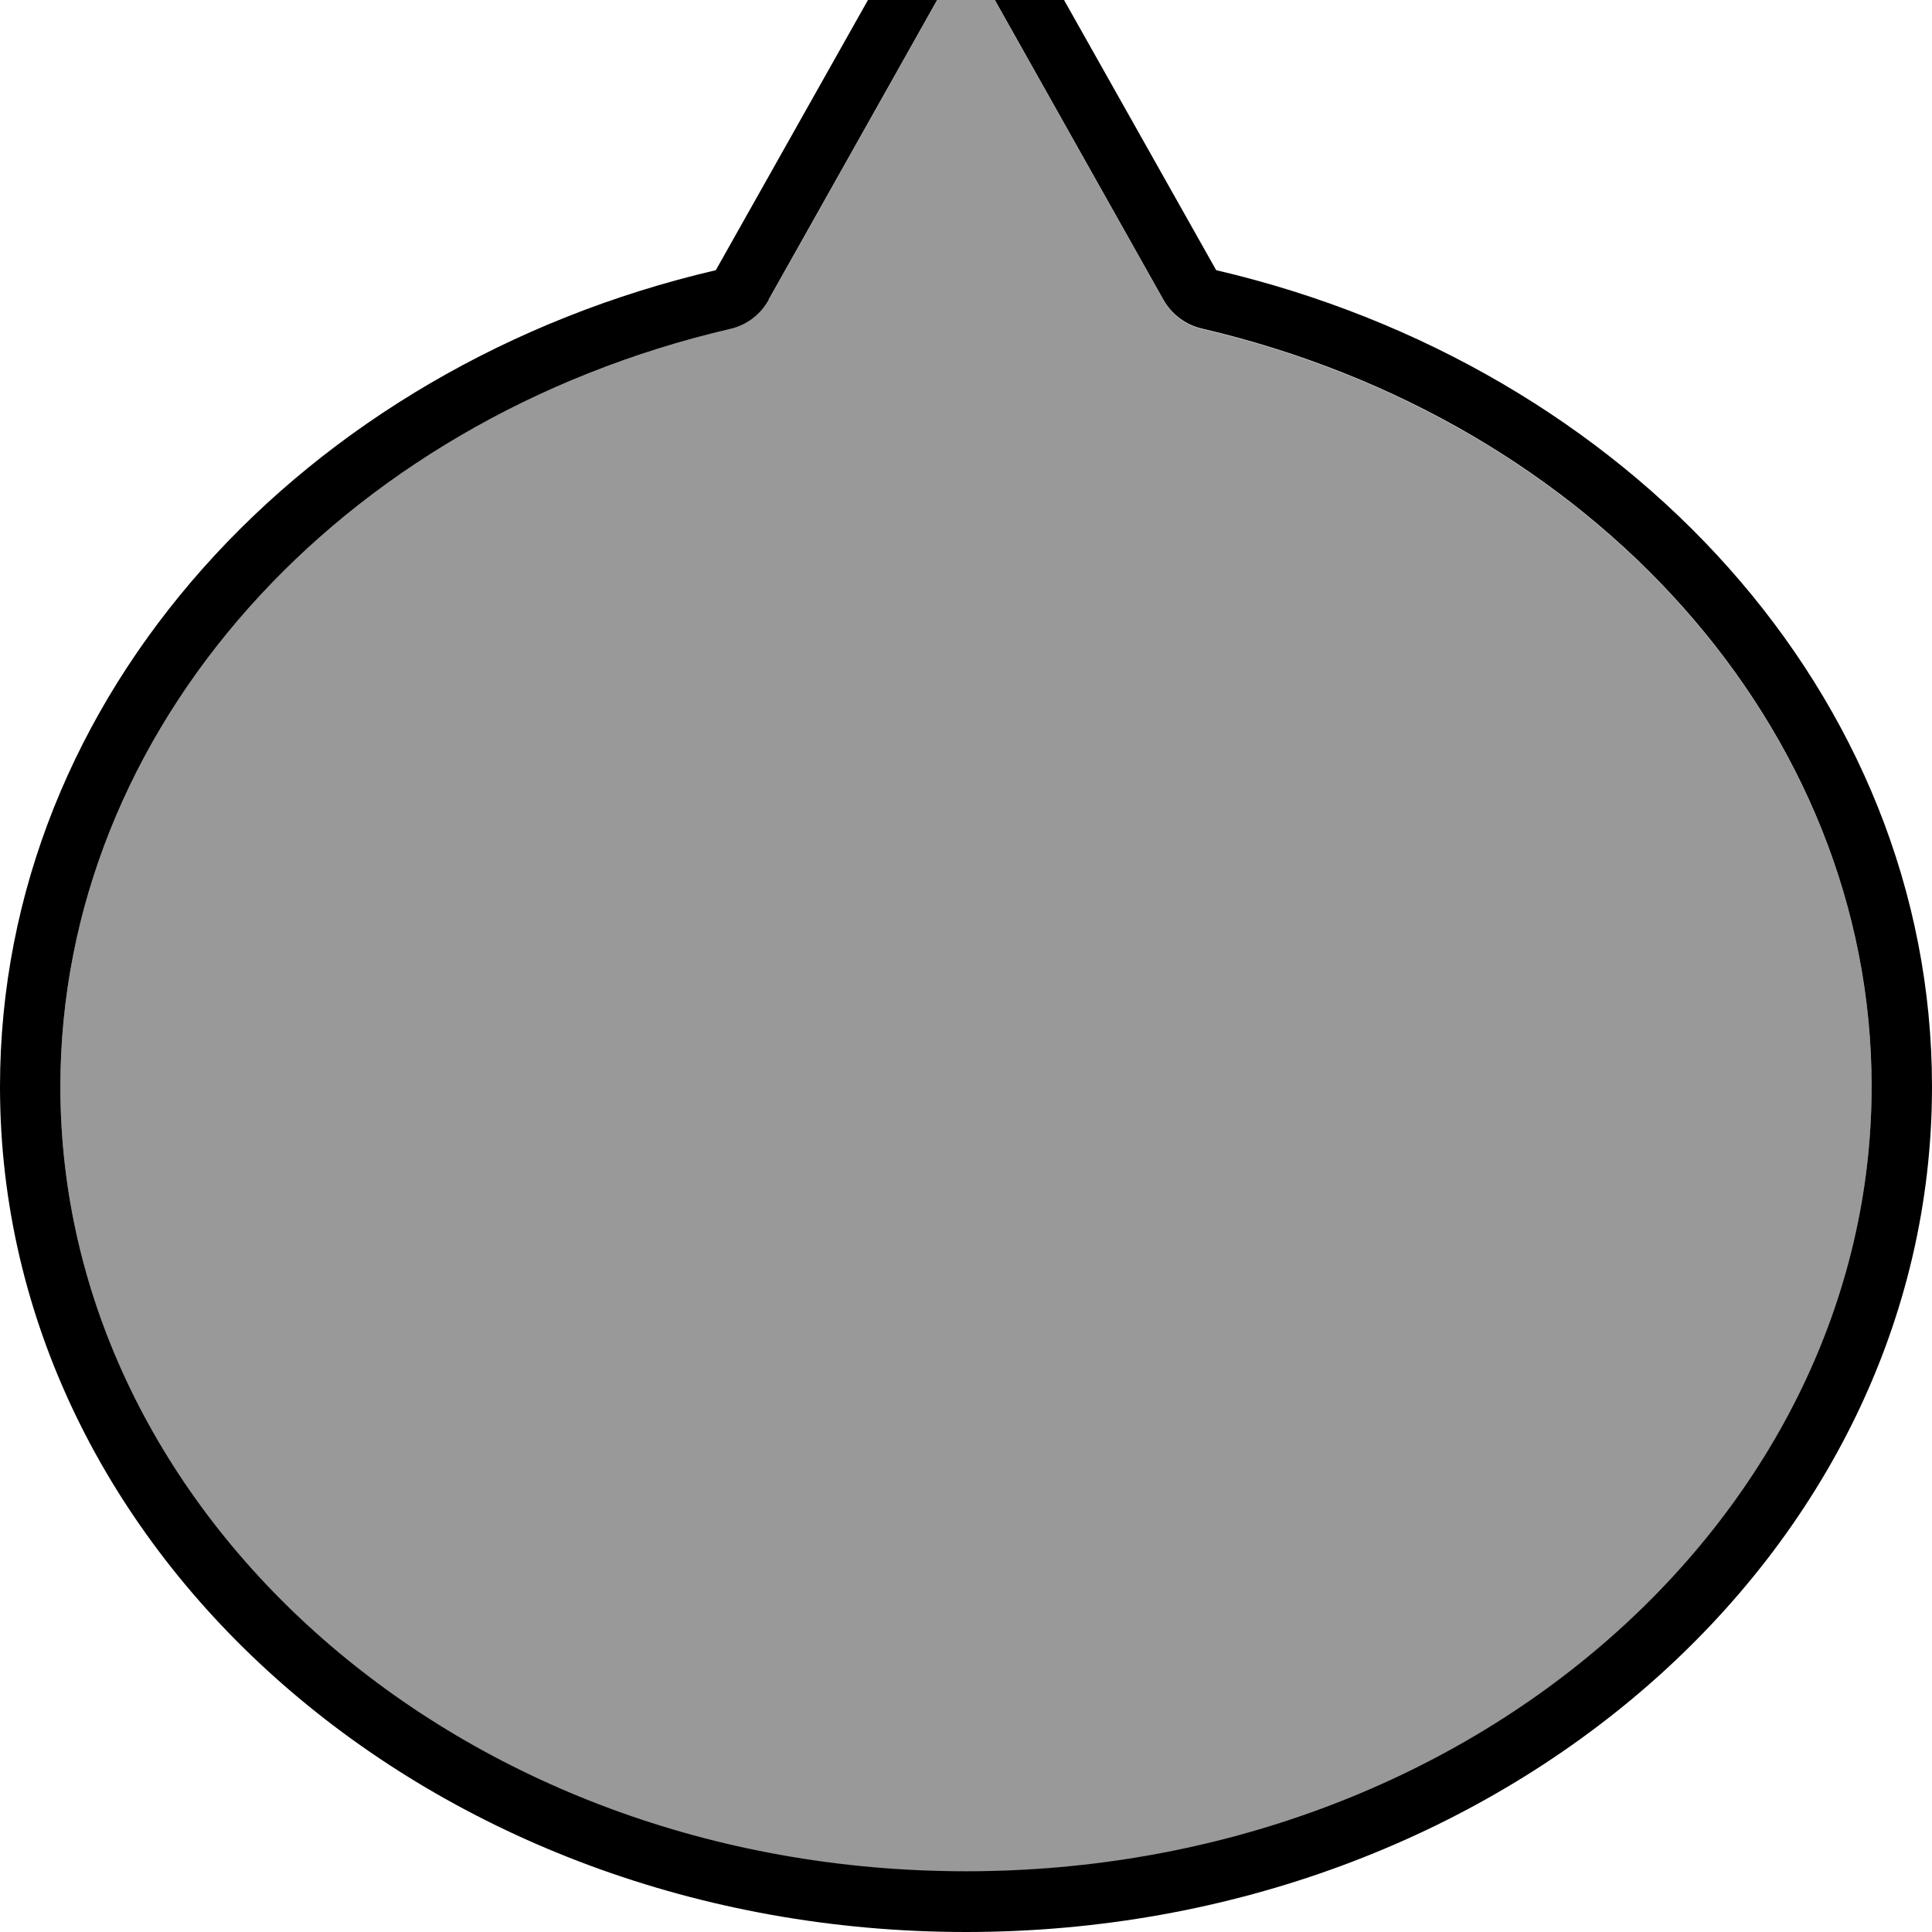 <svg xmlns="http://www.w3.org/2000/svg" viewBox="0 0 512 512"><!--! Font Awesome Pro 7.1.0 by @fontawesome - https://fontawesome.com License - https://fontawesome.com/license (Commercial License) Copyright 2025 Fonticons, Inc. --><path opacity=".4" fill="currentColor" d="M16 288c0 112.9 105.4 208 240 208s240-95.1 240-208c0-94.7-73.8-176.6-177.4-200.8-4.4-1-8.1-3.8-10.3-7.7l-52.3-93-52.3 93C201.5 83.3 197.7 86.1 193.4 87.2 89.8 111.4 16 193.3 16 288z"/><path fill="currentColor" d="M203.7 79.4l52.3-93 52.3 93c2.2 3.9 5.9 6.7 10.3 7.7 103.6 24.2 177.4 106.1 177.4 200.8 0 112.9-105.4 208-240 208S16 400.9 16 288c0-94.7 73.8-176.6 177.4-200.8 4.4-1 8.1-3.8 10.3-7.7zm118.6-7.8L267.9-25c-2.4-4.3-7-7-11.9-7s-9.5 2.7-11.9 7L189.7 71.6C80.5 97.1 0 184.3 0 288 0 411.7 114.6 512 256 512S512 411.7 512 288c0-103.7-80.5-190.9-189.7-216.4z"/></svg>